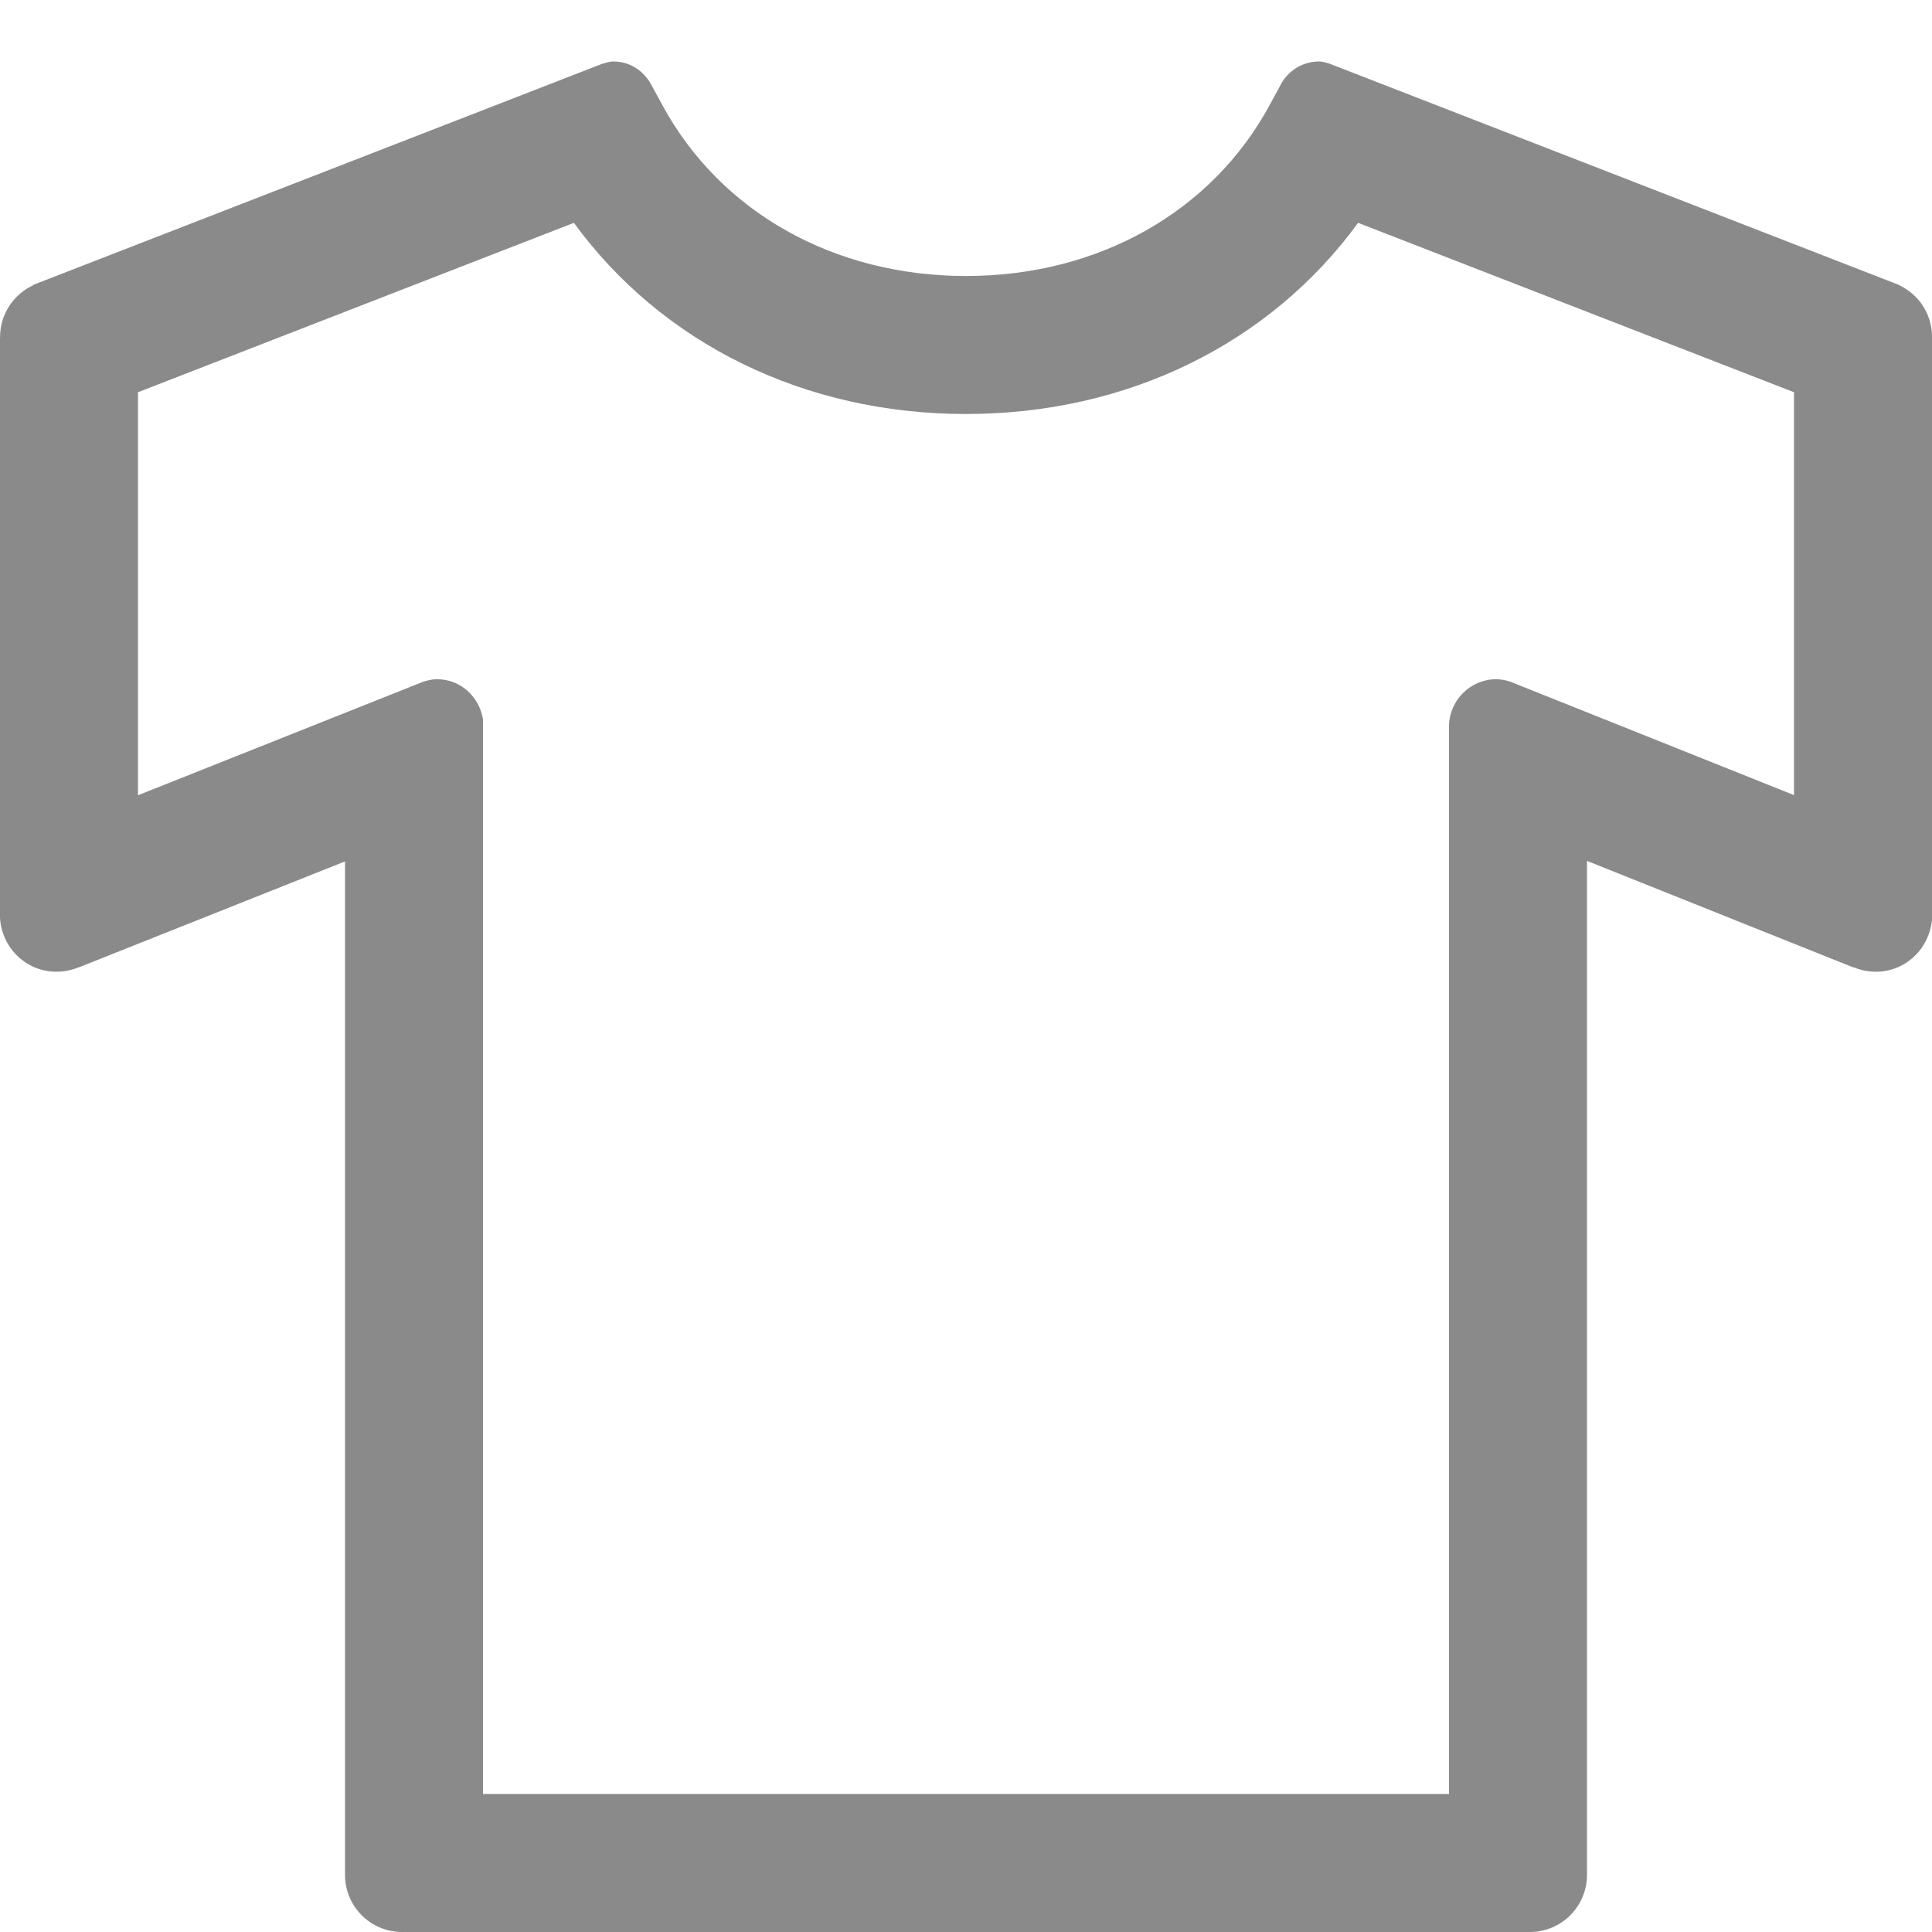 <?xml version="1.0" standalone="no"?><!DOCTYPE svg PUBLIC "-//W3C//DTD SVG 1.1//EN" "http://www.w3.org/Graphics/SVG/1.1/DTD/svg11.dtd"><svg t="1736322570399" class="icon" viewBox="0 0 1024 1024" version="1.1" xmlns="http://www.w3.org/2000/svg" p-id="18974" xmlns:xlink="http://www.w3.org/1999/xlink" width="200" height="200"><path d="M1006.643 151.214c-0.037 0 0.143-0.071 0.108-0.108L704.501 33.679c-1.75-0.428-3.392-1.106-5.286-1.106-9.214 0-17.106 5.358-20.822 13.071l-5.464 10.072C642.18 112.428 582 146.286 512 146.286s-130.178-33.858-160.929-90.571l-6.036-11.107c-3.928-7.036-11.215-12.036-19.893-12.036-2.178 0-4.072 0.715-6.071 1.285L17.393 151.071c0 0 0.214 0.143 0.179 0.143-10.357 4.785-17.536 15.285-17.536 27.465 0 0.037-0.037 0.071-0.037 0.108l0 307.714c0.964 15.892 13.857 28.535 29.928 28.535 4.178 0 8.179-0.858 11.822-2.394 0.071-0.037 0.037 0.071 0.071 0.071L182.857 456.572l0 537.143c0 16.75 13.572 30.285 30.285 30.285l597.714 0c16.715 0 30.285-13.535 30.285-30.285L841.141 456.285l141.144 56.464c0.108 0.037 0.037-0.143 0.143-0.108 3.643 1.536 7.643 2.394 11.822 2.394 15.786 0 28.321-12.178 29.751-27.643L1024 177.465C1023.536 165.822 1016.644 155.822 1006.643 151.214zM950.857 421.429l-150.213-60.072c-2.394-0.786-4.928-1.357-7.572-1.357-13.714 0-24.858 11.107-25.072 24.786L768 950.857 256 950.857 256 381.286c-1.929-11.964-11.856-21.286-24.357-21.286-2.536 0-4.893 0.571-7.214 1.285L73.143 421.5 73.143 207.892 304.179 118.107C350.857 182.107 426.357 219.429 512 219.429s161.143-37.321 207.821-101.321L950.857 207.892 950.857 421.429z" fill="#8a8a8a" p-id="18975"></path></svg>
